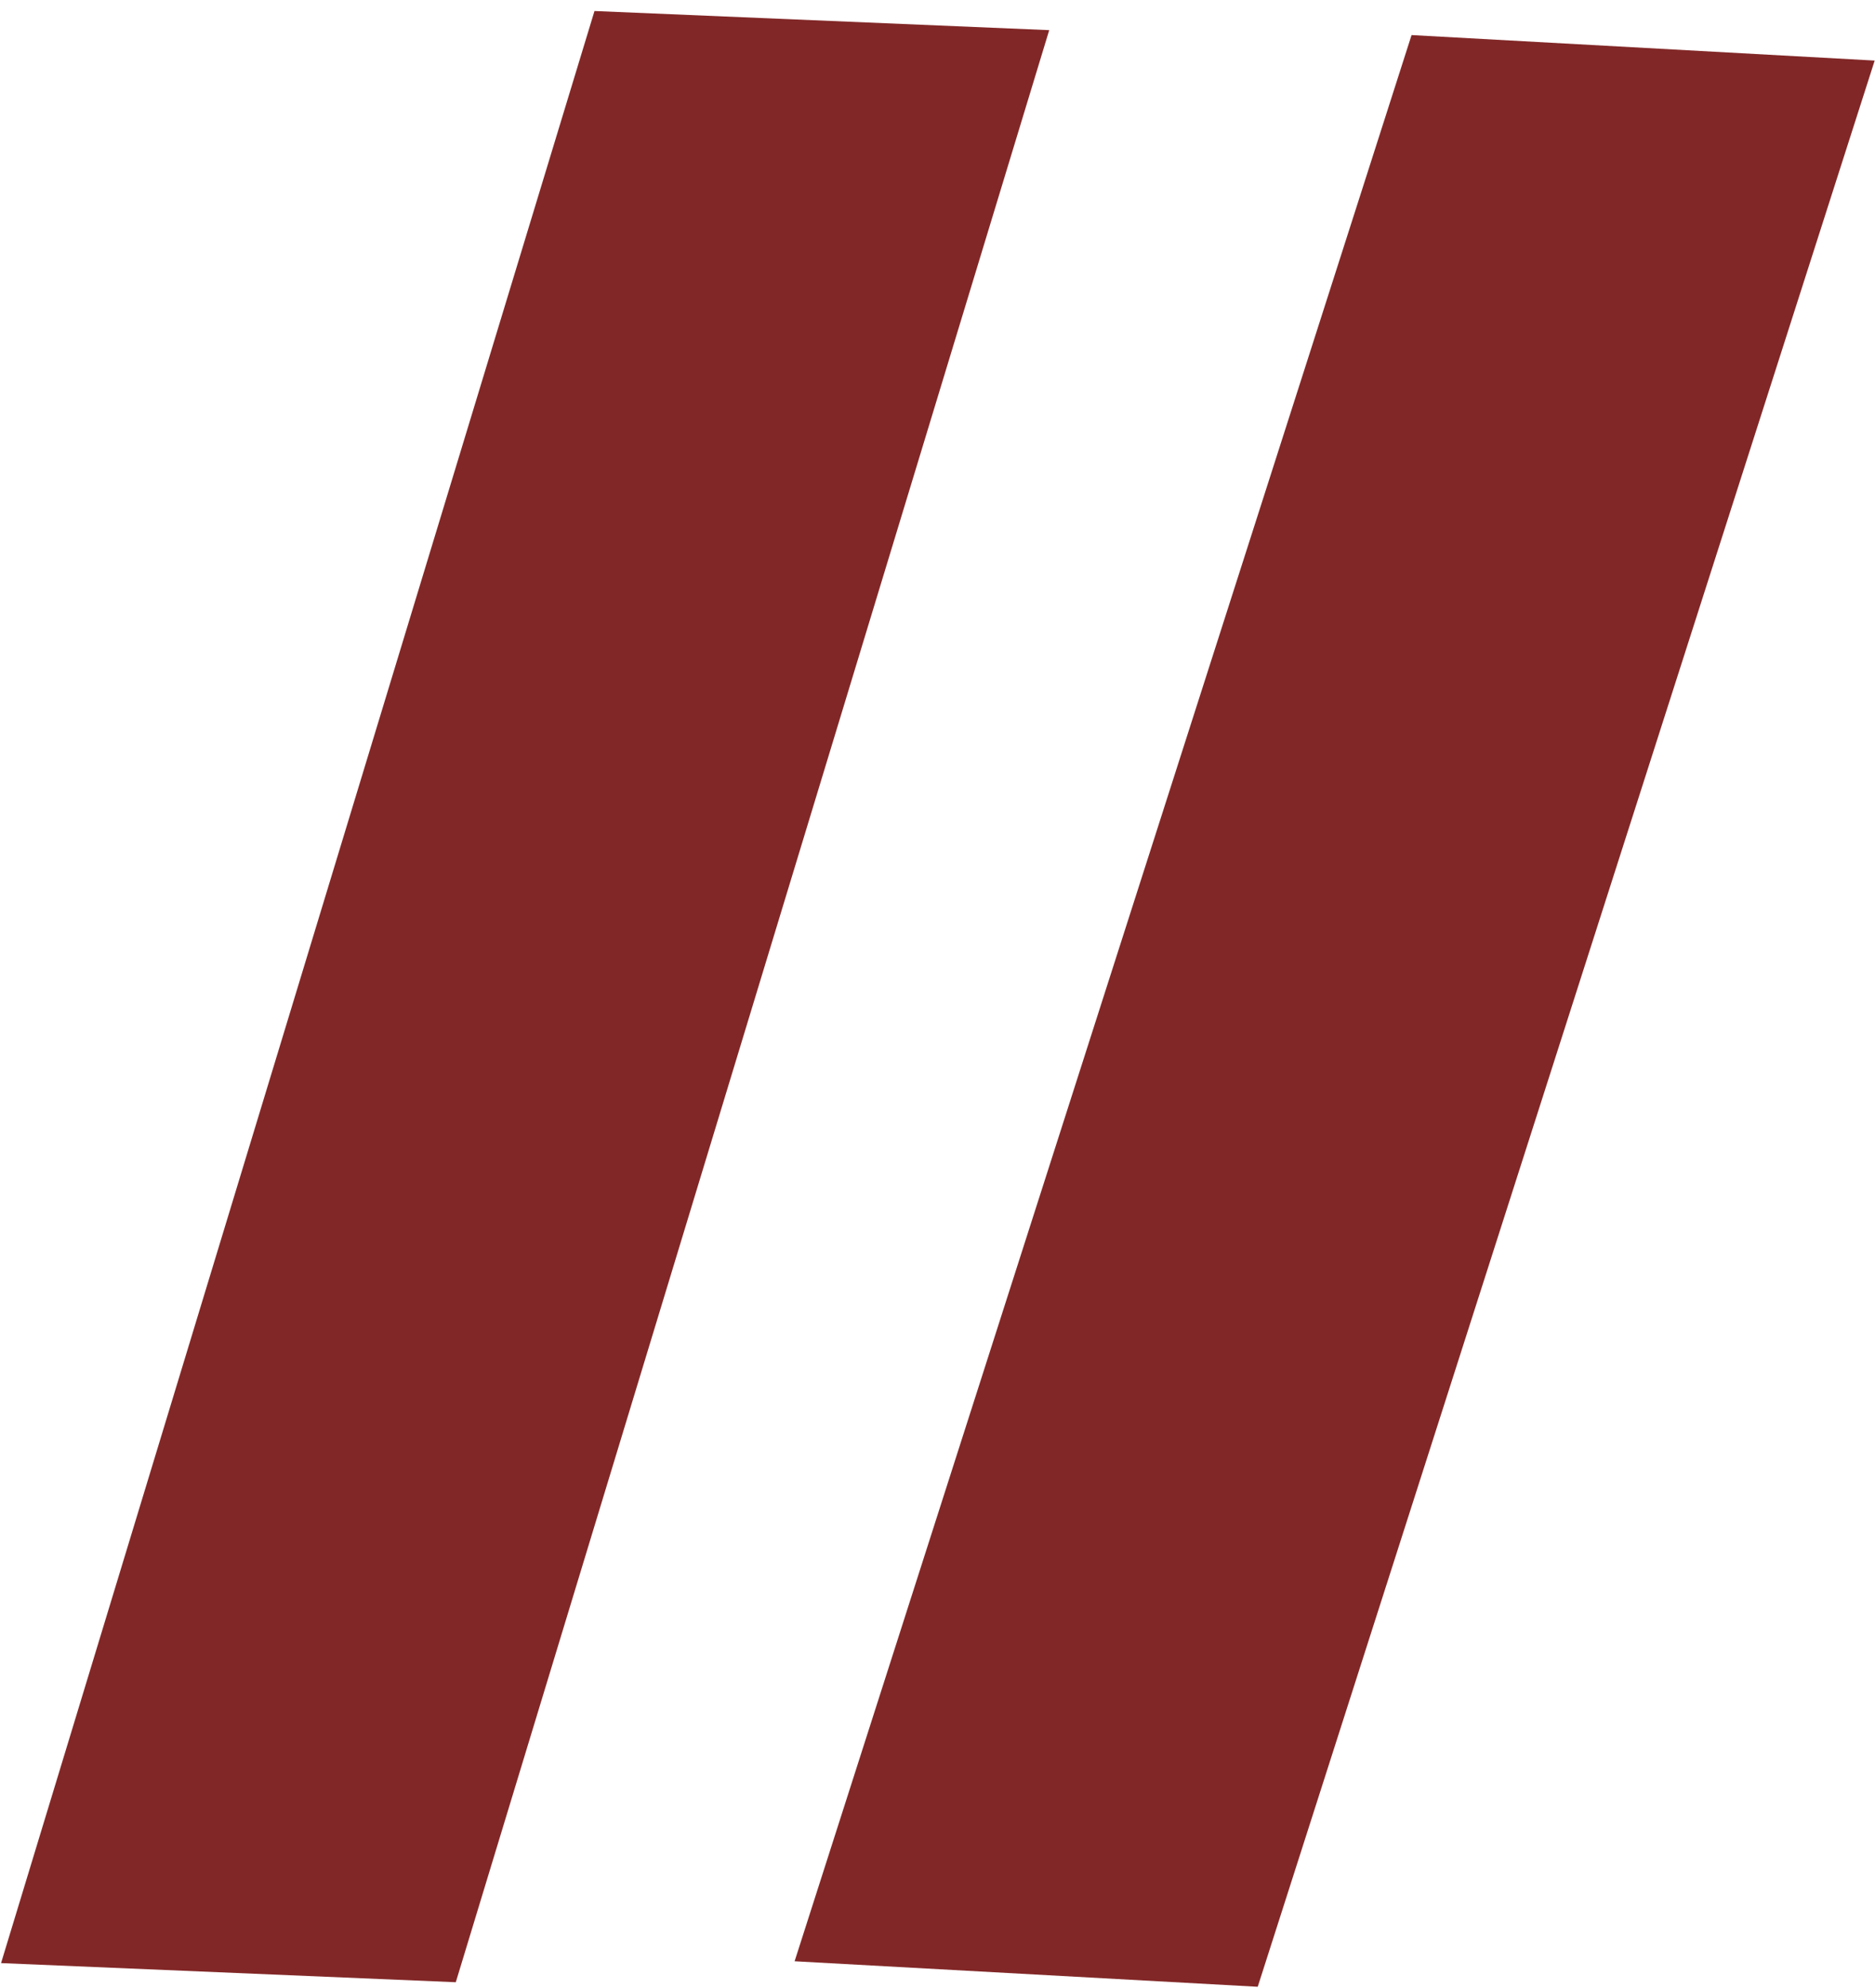 <svg width="167" height="177" viewBox="0 0 167 177" fill="none" xmlns="http://www.w3.org/2000/svg">
<rect width="40.542" height="181.632" transform="matrix(0.999 0.042 -0.291 0.957 52.949 0.981)" fill="#822727"/>
<rect width="41.29" height="180.165" transform="matrix(0.999 0.055 -0.305 0.952 125.723 3.123)" fill="#822727"/>
</svg>

